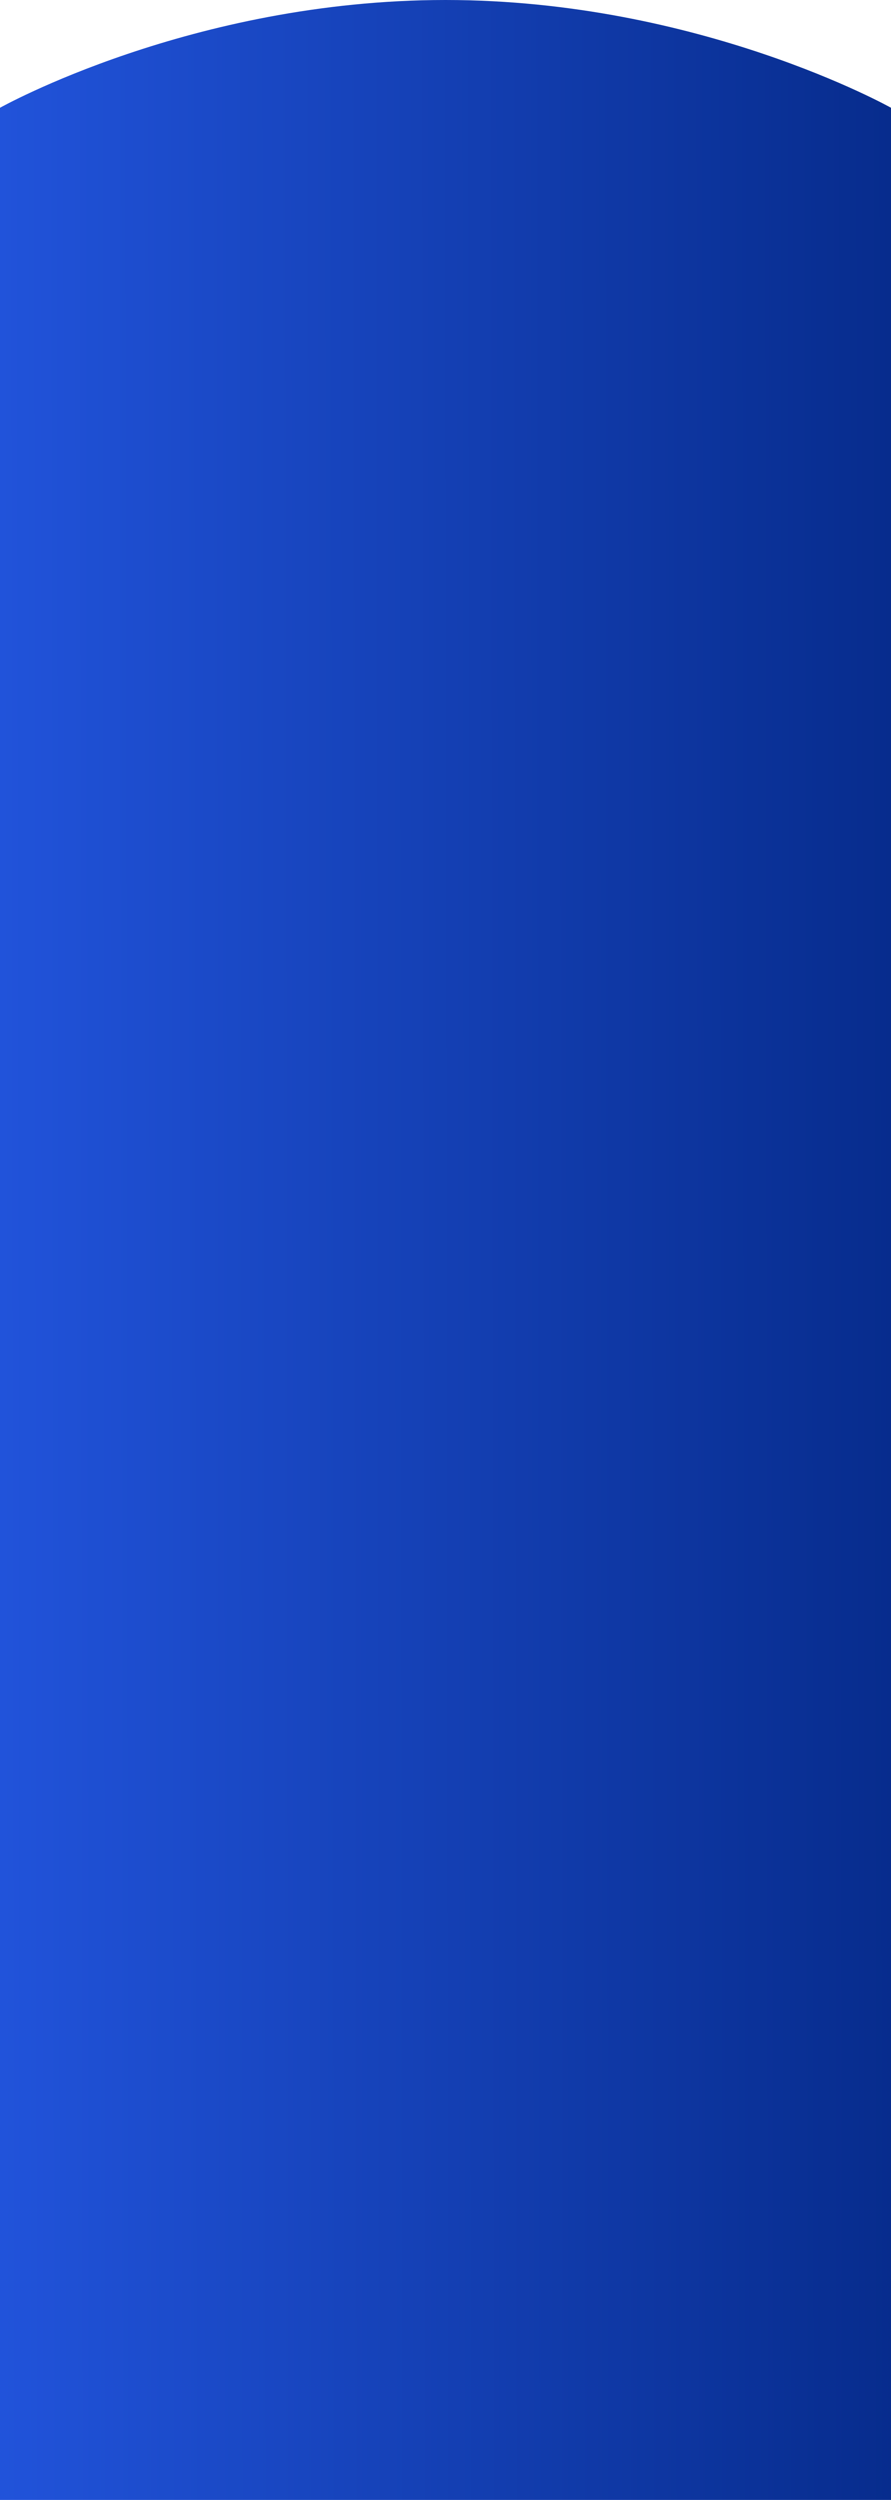 <svg width="320" height="897" viewBox="0 0 320 897" fill="none" xmlns="http://www.w3.org/2000/svg">
<path d="M320 897L0 897L7.50375e-05 38.671C7.50375e-05 38.671 68.917 -2.19504e-05 160 -1.39877e-05C251.083 -6.0249e-06 320 38.671 320 38.671L320 897Z" fill="url(#paint0_linear)"/>
<defs>
<linearGradient id="paint0_linear" x1="0.001" y1="123.444" x2="320.001" y2="123.046" gradientUnits="userSpaceOnUse">
<stop stop-color="#2153DA"/>
<stop offset="1" stop-color="#072C8D"/>
</linearGradient>
</defs>
</svg>

